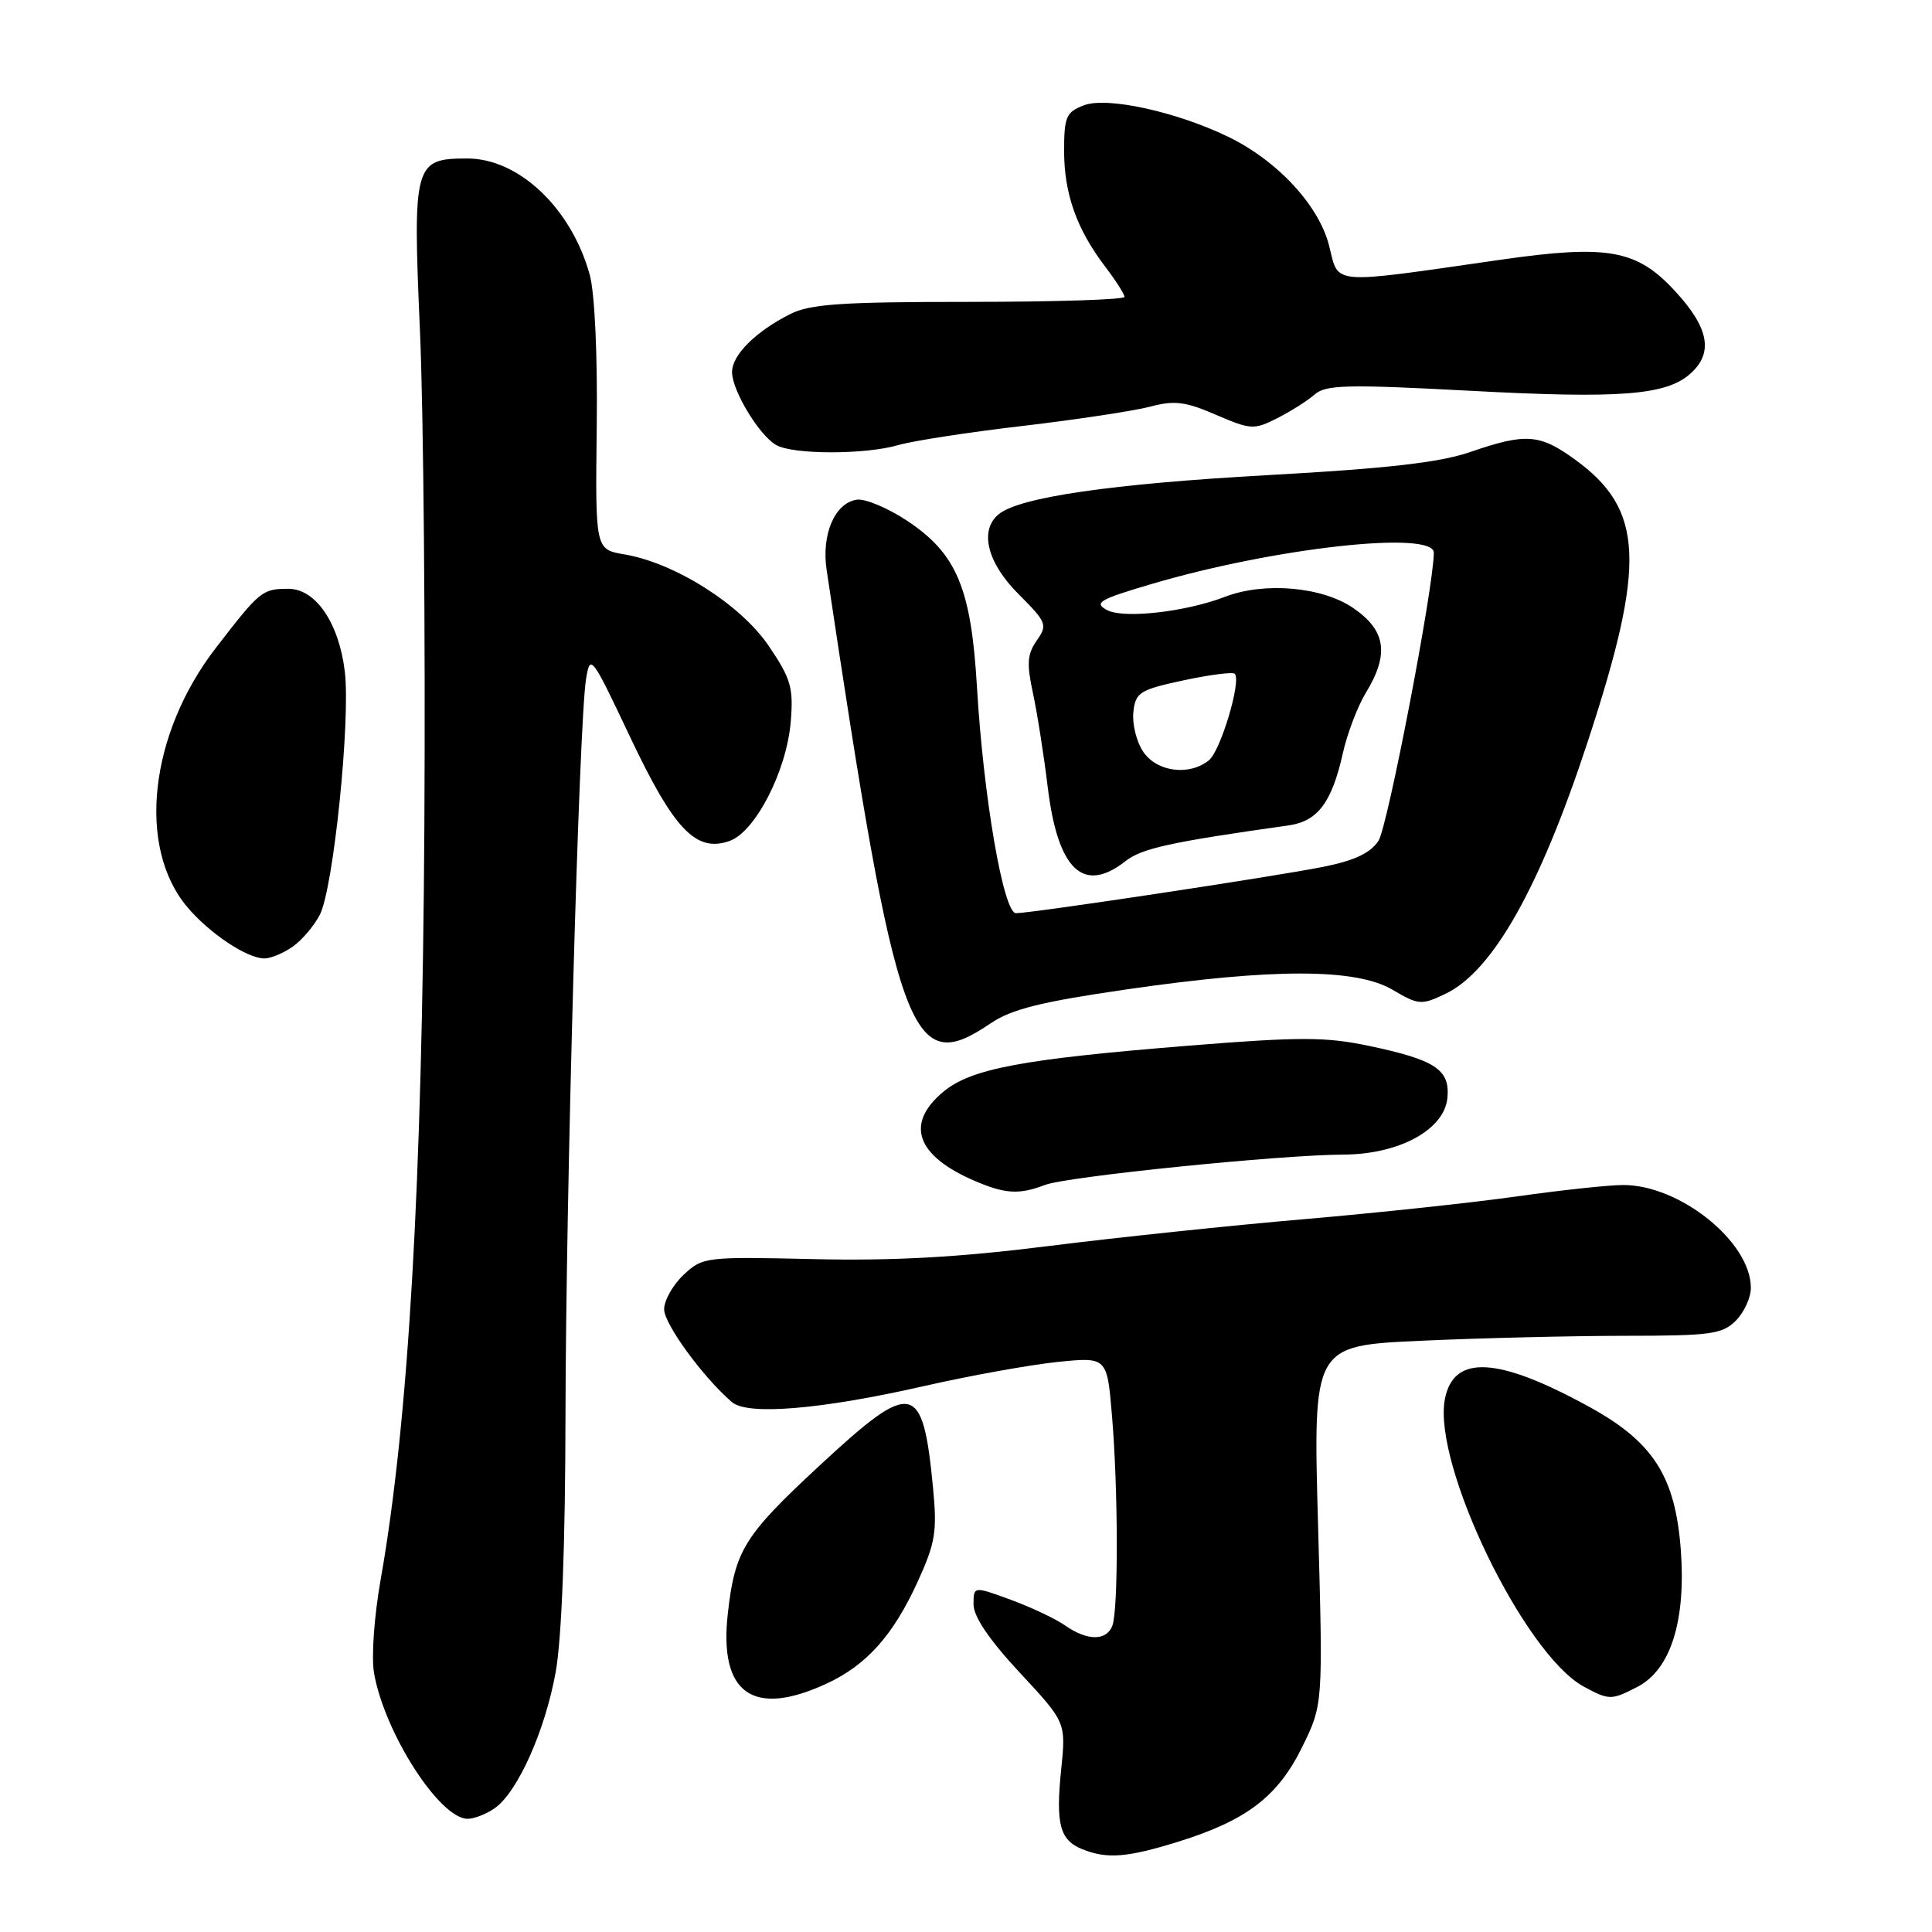 <?xml version="1.0" encoding="UTF-8" standalone="no"?>
<!DOCTYPE svg PUBLIC "-//W3C//DTD SVG 1.1//EN" "http://www.w3.org/Graphics/SVG/1.1/DTD/svg11.dtd" >
<svg xmlns="http://www.w3.org/2000/svg" xmlns:xlink="http://www.w3.org/1999/xlink" version="1.1" viewBox="0 0 256 256">
 <g >
 <path fill="currentColor"
d=" M 156.14 244.03 C 165.20 241.21 169.34 238.04 172.57 231.44 C 175.31 225.84 175.31 225.84 174.65 202.08 C 173.98 178.31 173.98 178.31 188.24 177.66 C 196.08 177.30 208.24 177.01 215.25 177.00 C 226.66 177.00 228.21 176.79 230.00 175.00 C 231.10 173.90 232.00 171.94 232.00 170.65 C 232.00 164.56 222.57 156.98 215.04 157.02 C 213.09 157.03 206.78 157.71 201.00 158.53 C 195.22 159.35 182.62 160.70 173.00 161.53 C 163.38 162.35 148.07 163.96 139.00 165.10 C 127.07 166.60 118.43 167.08 107.83 166.84 C 93.46 166.51 93.11 166.55 90.58 168.92 C 89.16 170.26 88.00 172.31 88.00 173.49 C 88.00 175.44 93.20 182.55 96.99 185.79 C 99.08 187.58 108.82 186.76 122.50 183.65 C 128.55 182.27 136.47 180.85 140.09 180.47 C 146.69 179.80 146.69 179.80 147.34 187.55 C 148.17 197.29 148.20 213.33 147.39 215.42 C 146.61 217.45 144.07 217.44 141.13 215.38 C 139.86 214.49 136.61 212.96 133.91 211.97 C 129.00 210.17 129.00 210.17 129.00 212.61 C 129.00 214.21 131.10 217.31 135.13 221.64 C 141.25 228.22 141.25 228.22 140.61 234.49 C 139.87 241.70 140.43 243.83 143.39 245.02 C 146.69 246.35 149.30 246.15 156.14 244.03 Z  M 65.55 239.60 C 68.59 237.47 72.24 229.31 73.64 221.51 C 74.43 217.07 74.91 204.61 74.93 187.50 C 74.98 158.49 76.72 95.75 77.65 90.00 C 78.20 86.60 78.37 86.83 83.49 97.65 C 89.32 109.97 92.24 113.02 96.70 111.42 C 100.11 110.19 104.25 102.10 104.78 95.61 C 105.15 91.10 104.80 89.92 101.85 85.57 C 98.13 80.10 89.43 74.59 82.74 73.46 C 78.88 72.80 78.88 72.80 79.07 56.65 C 79.19 47.08 78.81 38.83 78.14 36.40 C 75.71 27.60 68.76 21.00 61.92 21.00 C 54.87 21.00 54.68 21.69 55.65 43.92 C 56.12 54.69 56.38 84.20 56.23 109.50 C 55.95 156.95 54.13 188.37 50.45 209.24 C 49.57 214.19 49.19 219.60 49.57 221.74 C 50.98 229.67 58.27 241.00 61.96 241.00 C 62.84 241.00 64.45 240.37 65.55 239.60 Z  M 109.50 223.10 C 114.82 220.64 118.32 216.73 121.58 209.62 C 123.95 204.43 124.19 202.97 123.63 197.12 C 122.27 183.02 120.94 182.75 108.69 194.11 C 98.59 203.47 97.39 205.39 96.44 213.80 C 95.25 224.39 99.76 227.61 109.50 223.10 Z  M 216.96 223.52 C 221.38 221.24 223.42 214.76 222.71 205.30 C 221.98 195.66 219.07 191.10 210.72 186.49 C 198.50 179.75 192.58 179.42 191.45 185.42 C 189.82 194.08 201.97 219.20 209.85 223.48 C 213.21 225.30 213.51 225.31 216.96 223.52 Z  M 138.47 157.01 C 141.41 155.89 169.65 153.02 178.00 152.99 C 185.40 152.96 191.38 149.70 191.79 145.48 C 192.15 141.72 190.19 140.43 181.32 138.57 C 175.66 137.38 172.16 137.38 157.59 138.55 C 135.35 140.34 128.62 141.61 124.94 144.71 C 119.94 148.91 121.41 153.11 129.03 156.42 C 133.17 158.21 135.01 158.33 138.47 157.01 Z  M 131.26 135.60 C 134.03 133.72 137.92 132.75 149.28 131.10 C 168.72 128.28 179.69 128.30 184.52 131.15 C 187.97 133.18 188.34 133.21 191.52 131.69 C 197.78 128.71 204.00 117.70 210.36 98.34 C 218.16 74.61 217.84 67.52 208.68 60.88 C 204.00 57.49 202.17 57.36 194.83 59.89 C 190.76 61.29 183.85 62.08 167.92 62.96 C 147.18 64.12 135.05 65.89 132.32 68.15 C 129.74 70.29 130.81 74.58 134.96 78.72 C 138.70 82.47 138.83 82.79 137.37 84.88 C 136.12 86.66 136.03 87.96 136.86 91.79 C 137.42 94.38 138.31 100.01 138.83 104.30 C 140.16 115.27 143.55 118.50 149.14 114.10 C 151.30 112.41 155.07 111.58 170.76 109.37 C 174.61 108.82 176.48 106.32 177.94 99.78 C 178.52 97.18 179.90 93.58 180.99 91.78 C 184.12 86.65 183.64 83.51 179.27 80.54 C 175.15 77.74 167.51 77.08 162.32 79.08 C 157.10 81.09 148.89 82.01 146.69 80.84 C 144.90 79.87 145.63 79.44 152.57 77.39 C 168.82 72.58 190.01 70.23 189.99 73.25 C 189.96 77.88 183.87 109.55 182.66 111.40 C 181.59 113.04 179.48 114.03 175.33 114.86 C 168.96 116.14 136.74 121.00 134.62 121.00 C 132.96 121.00 130.31 105.61 129.45 91.00 C 128.68 77.92 126.76 73.36 120.21 69.01 C 117.64 67.31 114.64 66.05 113.54 66.21 C 110.62 66.64 108.83 70.79 109.53 75.50 C 118.89 138.00 120.63 142.81 131.26 135.60 Z  M 38.78 125.44 C 40.01 124.58 41.63 122.67 42.39 121.19 C 44.18 117.67 46.46 95.50 45.69 89.00 C 44.92 82.54 41.82 77.99 38.18 78.02 C 34.74 78.03 34.44 78.28 28.58 85.88 C 19.78 97.30 18.13 112.24 24.80 120.17 C 27.74 123.67 32.72 126.99 35.03 127.00 C 35.87 127.00 37.56 126.30 38.78 125.44 Z  M 119.01 58.98 C 120.93 58.42 128.35 57.27 135.50 56.44 C 142.65 55.60 150.24 54.45 152.37 53.89 C 155.60 53.03 157.05 53.20 161.12 54.96 C 165.74 56.95 166.16 56.97 169.25 55.41 C 171.04 54.50 173.27 53.09 174.20 52.27 C 175.67 50.98 178.49 50.91 194.79 51.78 C 214.77 52.85 220.83 52.37 224.03 49.47 C 227.06 46.73 226.44 43.43 221.97 38.59 C 216.89 33.07 213.07 32.38 198.89 34.41 C 175.97 37.70 177.44 37.82 176.12 32.58 C 174.78 27.22 169.25 21.26 162.69 18.10 C 155.83 14.79 146.67 12.79 143.63 13.95 C 141.27 14.85 141.00 15.47 141.00 20.01 C 141.00 25.68 142.68 30.40 146.45 35.34 C 147.85 37.18 149.00 38.98 149.00 39.34 C 149.00 39.70 139.75 40.00 128.45 40.00 C 111.51 40.00 107.34 40.28 104.70 41.62 C 100.11 43.94 97.00 47.04 97.00 49.31 C 97.00 51.73 100.57 57.65 102.83 58.96 C 105.04 60.25 114.61 60.26 119.01 58.98 Z  M 151.45 99.56 C 150.57 98.23 150.00 95.87 150.18 94.32 C 150.47 91.74 151.02 91.40 156.82 90.15 C 160.29 89.41 163.35 89.01 163.61 89.28 C 164.52 90.19 161.74 99.51 160.18 100.75 C 157.55 102.86 153.22 102.27 151.45 99.56 Z "/>
</g>
</svg>